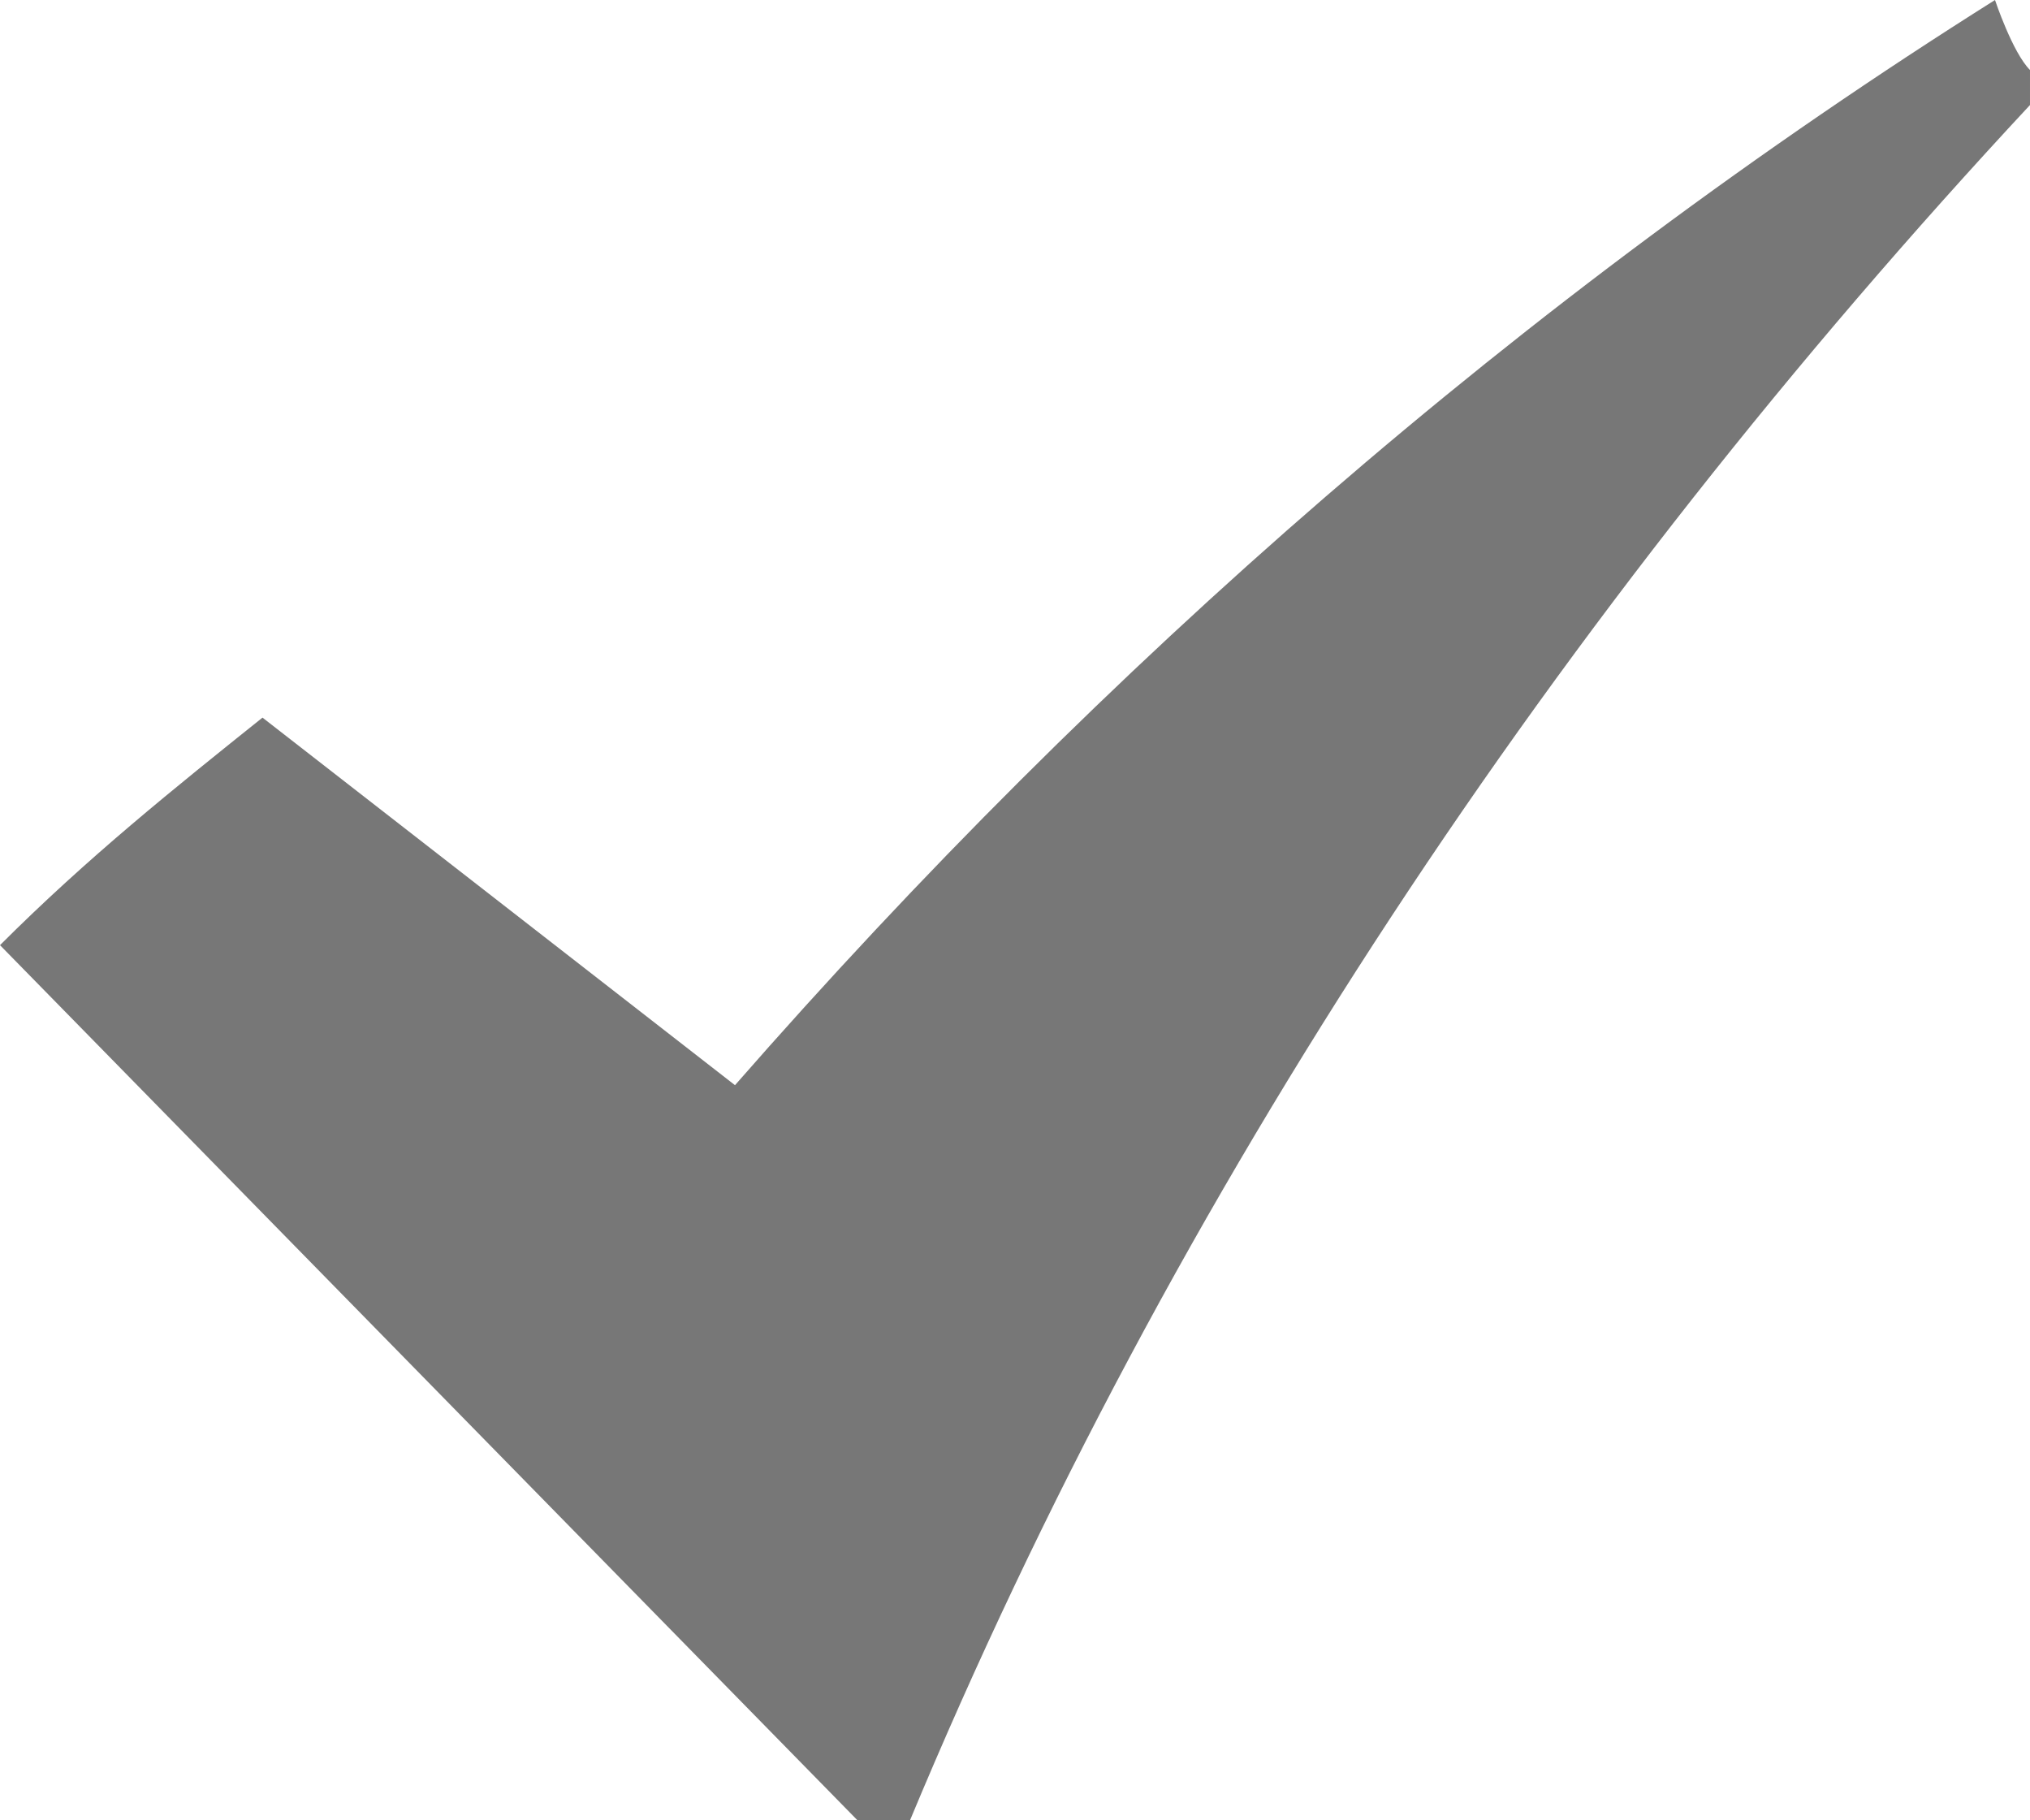 <?xml version="1.0" encoding="utf-8"?>
<!-- Generator: Adobe Illustrator 21.0.0, SVG Export Plug-In . SVG Version: 6.00 Build 0)  -->
<svg version="1.1" id="レイヤー_1" xmlns="http://www.w3.org/2000/svg" xmlns:xlink="http://www.w3.org/1999/xlink" x="0px"
	 y="0px" viewBox="0 0 11.6 10.4" style="enable-background:new 0 0 11.6 10.4;" xml:space="preserve">
<style type="text/css">
	.st0{fill:#777777;}
</style>
<title>アセット 1</title>
<g id="レイヤー_2">
	<g id="レイヤー_1-2">
		<path class="st0" d="M11.4,0C8.7,1.7,6.3,3.8,4.2,6.2L1.5,4.1C1,4.5,0.5,4.9,0,5.4l4.9,5c0,0,0.1,0.1,0.1,0.1l0,0
			c0.1,0,0.1-0.1,0.2-0.1c1.5-3.6,3.7-6.9,6.4-9.8c0-0.1,0-0.2,0-0.2C11.5,0.3,11.4,0,11.4,0z"/>
	</g>
</g>
</svg>

